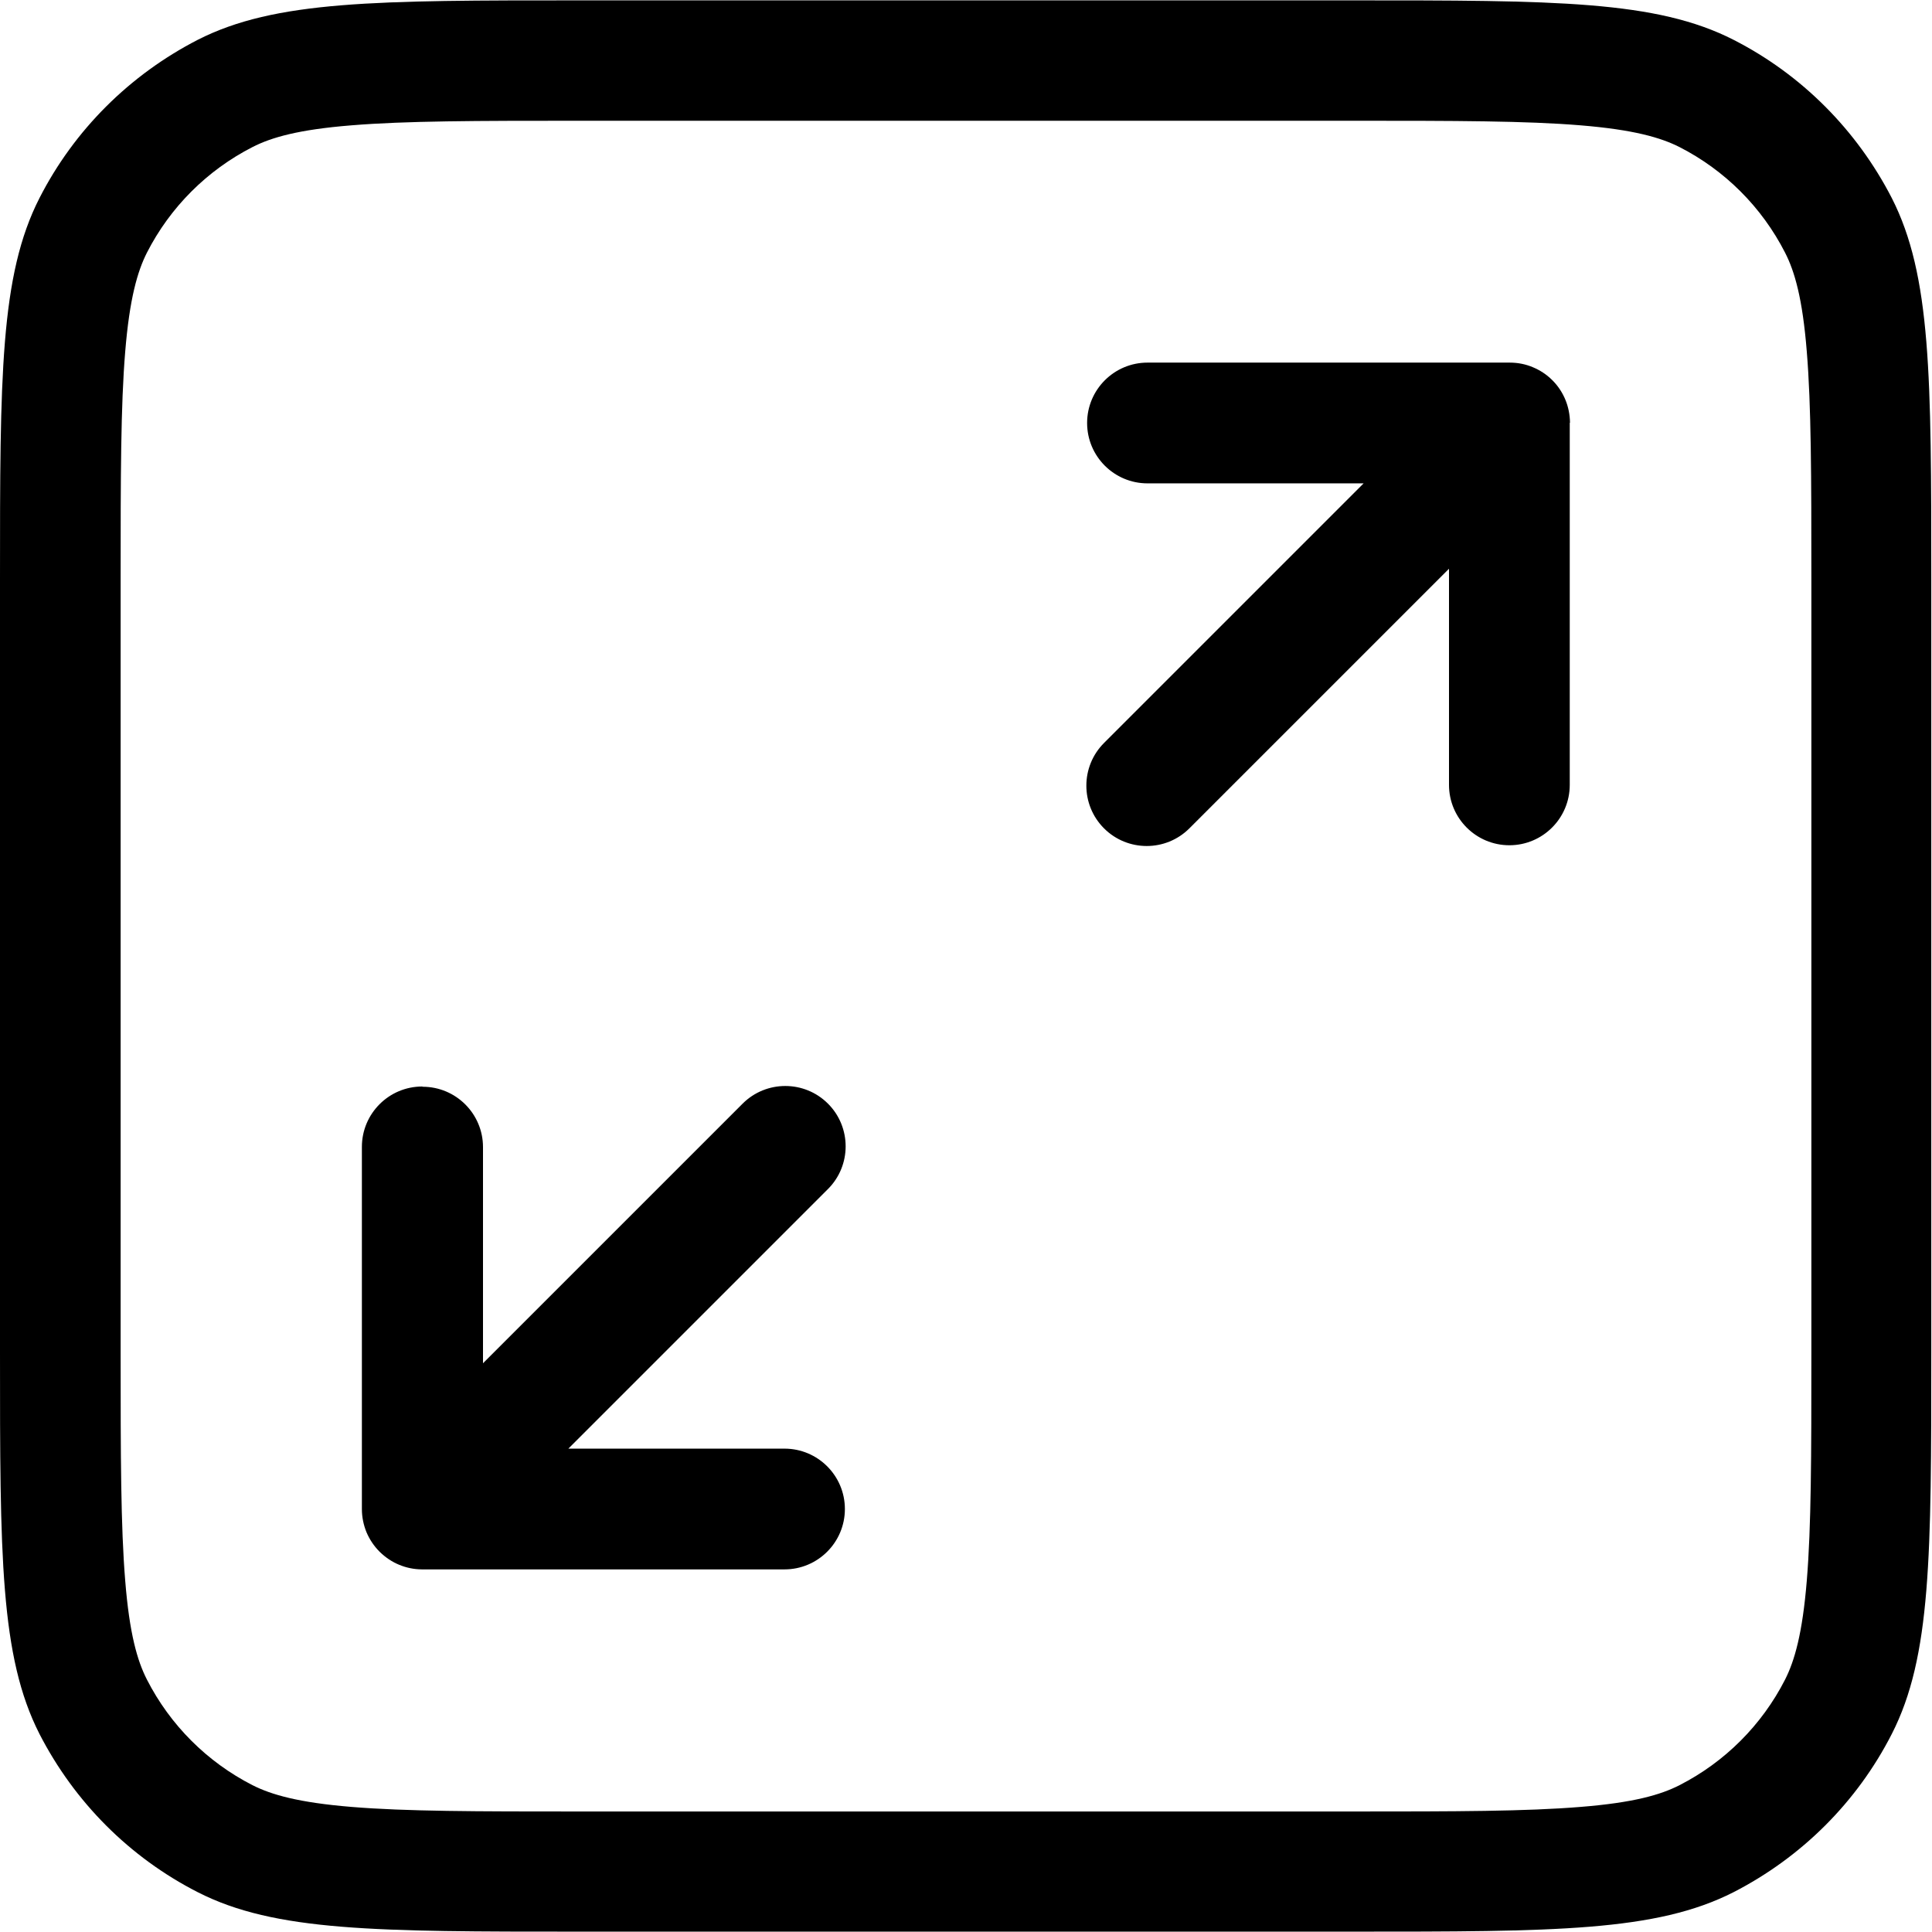 <svg viewBox="0 0 16 16" xmlns="http://www.w3.org/2000/svg"><path d="m13 3.5v3c0 0.276-0.224 0.5-0.5 0.5s-0.5-0.224-0.5-0.5v-1.79l-2.15 2.15c-0.195 0.195-0.512 0.195-0.707 0-0.195-0.195-0.195-0.512 0-0.707l2.15-2.15h-1.79c-0.276 0-0.5-0.224-0.5-0.5s0.224-0.5 0.5-0.5h3c0.068 0 0.132 0.013 0.191 0.038 0.058 0.024 0.113 0.059 0.16 0.106l0.004 0.004c0.047 0.047 0.082 0.102 0.106 0.16 0.024 0.058 0.037 0.122 0.038 0.188v0.003z" fill="#000"/><path d="m3.5 9c0.276 0 0.5 0.224 0.5 0.5v1.79l2.15-2.15c0.195-0.195 0.512-0.195 0.707 0 0.195 0.195 0.195 0.512 0 0.707l-2.15 2.15h1.79c0.276 0 0.5 0.224 0.5 0.5s-0.224 0.5-0.5 0.5h-3-0.003c-0.067-4e-4 -0.13-0.014-0.188-0.038-0.059-0.024-0.114-0.061-0.162-0.108-0.048-0.048-0.084-0.103-0.109-0.162-0.024-0.059-0.038-0.124-0.038-0.191v-3c0-0.276 0.224-0.5 0.5-0.5z" fill="#000"/><path d="m0 4.8c0-1.68 0-2.52 0.327-3.16 0.288-0.564 0.747-1.02 1.31-1.31 0.642-0.327 1.48-0.327 3.16-0.327h6.4c1.68 0 2.52 0 3.16 0.327 0.564 0.288 1.02 0.747 1.31 1.31 0.327 0.642 0.327 1.48 0.327 3.16v6.4c0 1.68 0 2.52-0.327 3.16-0.288 0.564-0.746 1.02-1.31 1.31-0.642 0.327-1.48 0.327-3.16 0.327h-6.4c-1.68 0-2.52 0-3.16-0.327-0.564-0.288-1.02-0.746-1.31-1.31-0.327-0.642-0.327-1.48-0.327-3.16v-6.4zm4.8-3.8h6.4c0.857 0 1.44 7.8e-4 1.89 0.038 0.438 0.036 0.663 0.101 0.819 0.18 0.376 0.192 0.682 0.498 0.874 0.874 0.08 0.156 0.145 0.381 0.18 0.819 0.037 0.45 0.038 1.03 0.038 1.89v6.4c0 0.857-8e-4 1.44-0.038 1.89-0.036 0.438-0.101 0.663-0.18 0.819-0.192 0.376-0.498 0.682-0.874 0.874-0.156 0.08-0.381 0.145-0.819 0.18-0.45 0.037-1.03 0.038-1.89 0.038h-6.4c-0.857 0-1.44-8e-4 -1.89-0.038-0.438-0.036-0.663-0.101-0.819-0.18-0.376-0.192-0.682-0.498-0.874-0.874-0.08-0.156-0.145-0.381-0.18-0.819-0.037-0.45-0.038-1.03-0.038-1.89v-6.4c0-0.857 7.8e-4 -1.44 0.038-1.89 0.036-0.438 0.101-0.663 0.18-0.819 0.192-0.376 0.498-0.682 0.874-0.874 0.156-0.08 0.381-0.145 0.819-0.18 0.45-0.037 1.03-0.038 1.89-0.038z" clip-rule="evenodd" fill="#000" fill-rule="evenodd"/></svg>
